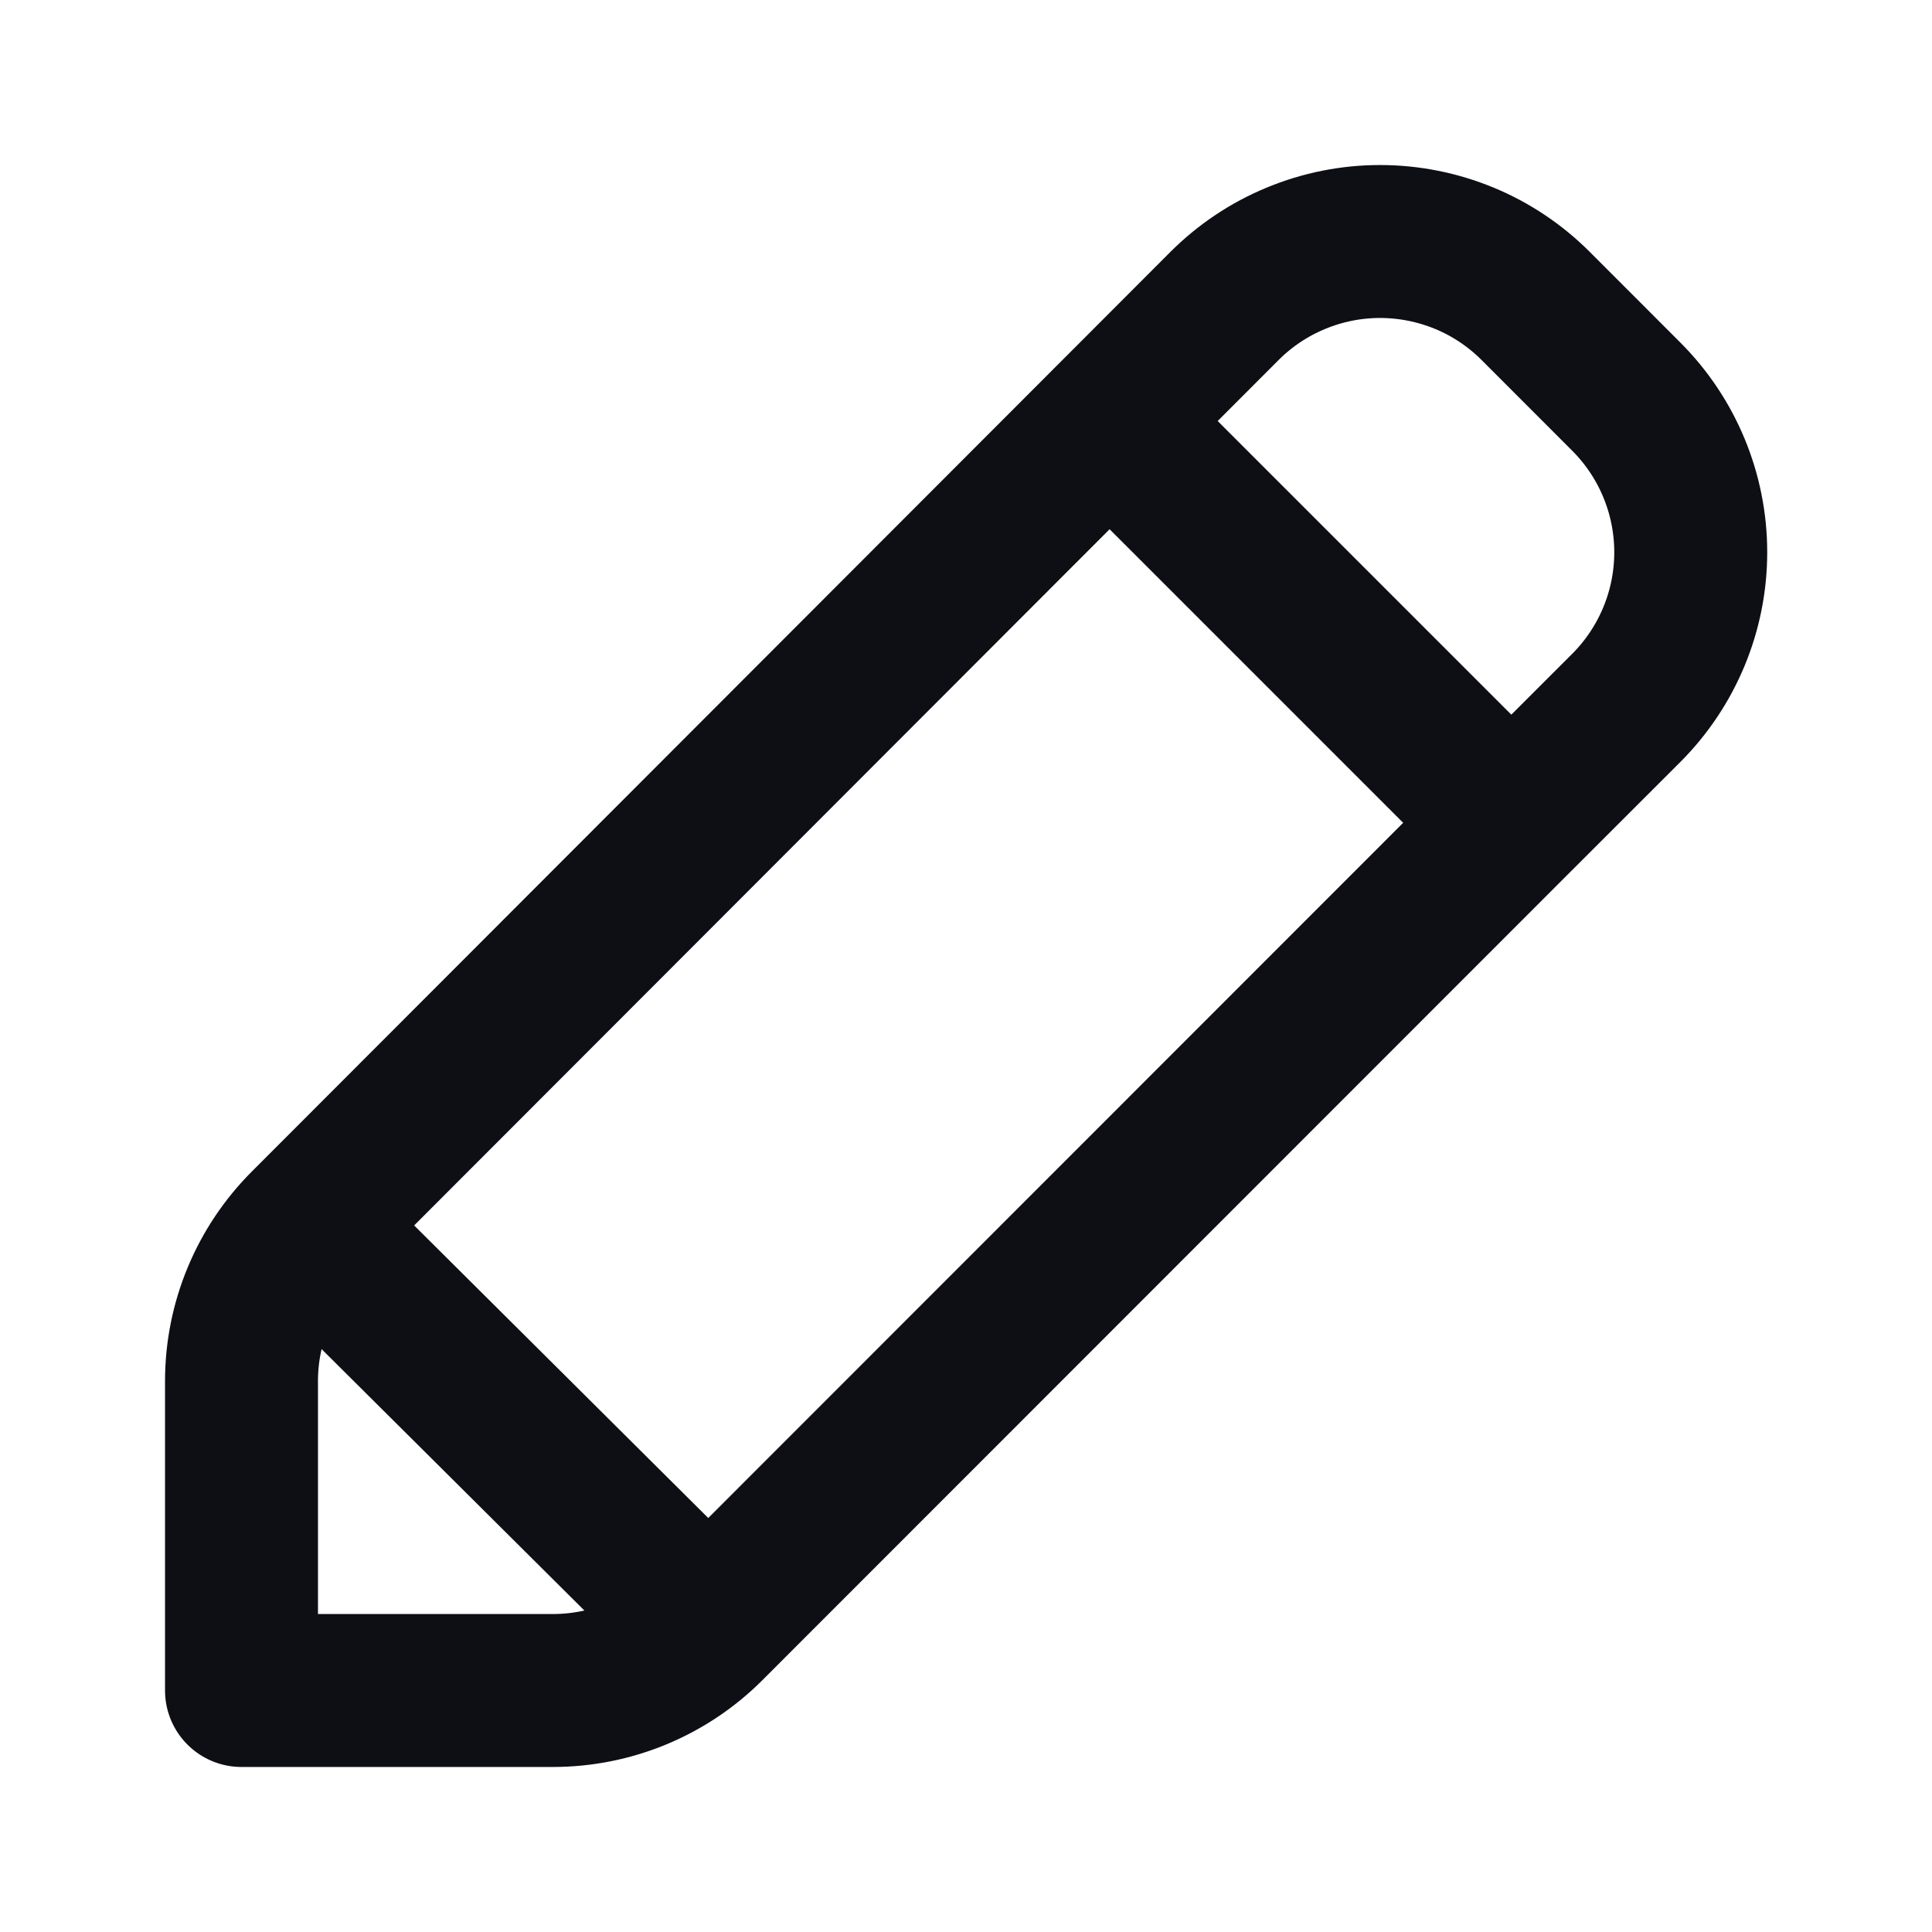 <svg width="24" height="24" viewBox="0 0 24 24" fill="none" xmlns="http://www.w3.org/2000/svg">
<path d="M8.8 20.199C8.547 20.453 8.246 20.654 7.914 20.792C7.583 20.929 7.228 21 6.869 21H3V17.156C3 16.432 3.288 15.737 3.8 15.225M8.8 20.199L3.8 15.225M8.8 20.199L18.774 10.221M3.8 15.225L13.784 5.23L15.21 3.802C15.464 3.548 15.765 3.346 16.097 3.209C16.429 3.071 16.784 3 17.143 3C17.502 3 17.858 3.071 18.19 3.208C18.522 3.345 18.823 3.547 19.077 3.801L20.203 4.928C20.715 5.44 21.003 6.136 21.003 6.86C21.003 7.585 20.715 8.28 20.203 8.793L18.774 10.221M18.774 10.221L13.783 5.23" stroke="#0E0F15" stroke-width="1.9" stroke-linecap="round" stroke-linejoin="round"/>
</svg>
